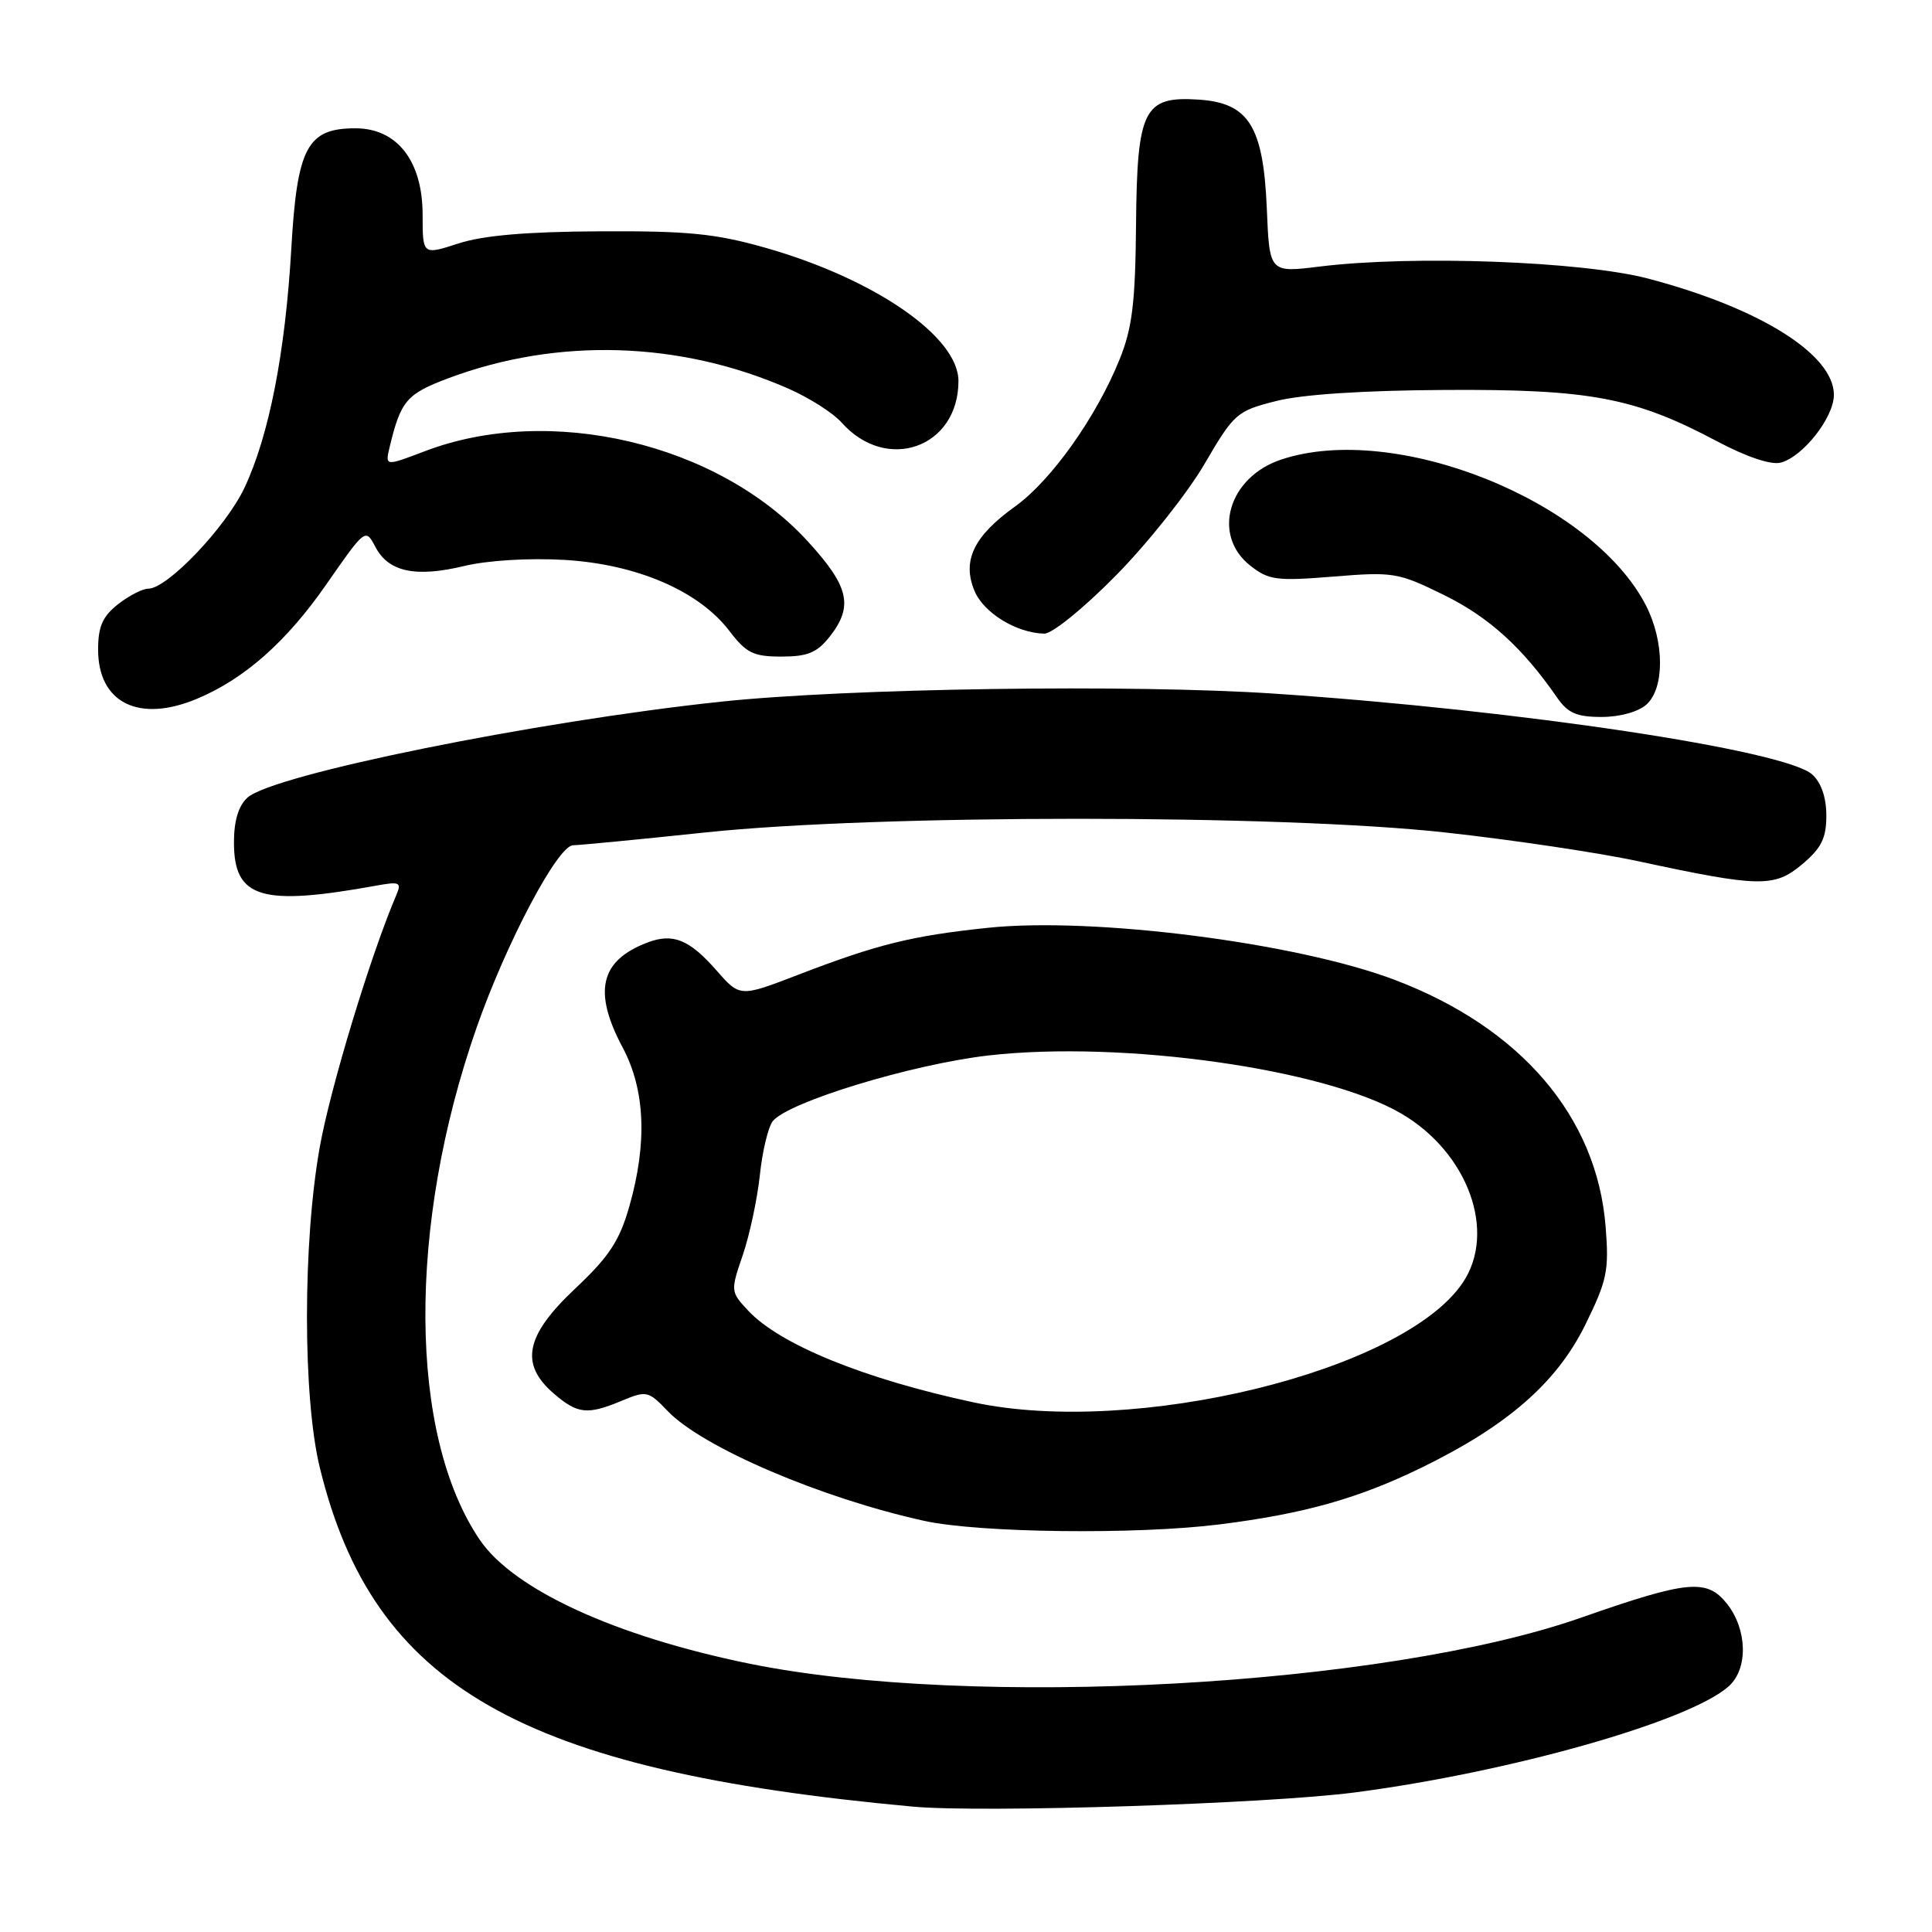 <?xml version="1.0" encoding="UTF-8" standalone="no"?>
<!DOCTYPE svg PUBLIC "-//W3C//DTD SVG 1.1//EN" "http://www.w3.org/Graphics/SVG/1.1/DTD/svg11.dtd" >
<svg xmlns="http://www.w3.org/2000/svg" xmlns:xlink="http://www.w3.org/1999/xlink" version="1.1" viewBox="0 0 256 256">
 <g >
 <path fill="currentColor"
d=" M 179.50 237.51 C 200.22 234.80 223.96 228.06 229.09 223.42 C 231.65 221.10 231.53 215.95 228.86 212.54 C 226.19 209.15 223.69 209.38 209.50 214.35 C 183.50 223.46 128.79 226.47 99.23 220.43 C 81.49 216.80 68.04 210.62 63.57 204.03 C 54.12 190.11 53.95 162.45 63.15 136.17 C 67.09 124.91 73.92 112.00 75.94 112.00 C 76.80 111.99 84.70 111.23 93.50 110.30 C 116.37 107.89 169.57 107.89 191.54 110.31 C 200.36 111.28 211.83 112.99 217.04 114.11 C 233.17 117.58 235.11 117.62 238.80 114.52 C 241.35 112.37 242.00 111.07 242.00 108.07 C 242.00 105.68 241.32 103.70 240.14 102.63 C 236.58 99.40 201.38 94.10 169.00 91.92 C 150.09 90.64 112.37 91.19 95.50 92.98 C 70.87 95.60 36.17 102.63 32.79 105.69 C 31.60 106.77 31.00 108.75 31.00 111.63 C 31.00 119.03 34.60 120.12 49.91 117.34 C 52.97 116.79 53.24 116.92 52.51 118.61 C 49.13 126.50 43.77 144.14 42.37 152.00 C 40.11 164.63 40.11 185.14 42.37 194.44 C 49.44 223.48 68.91 234.62 121.00 239.39 C 130.19 240.23 167.90 239.02 179.50 237.51 Z  M 161.60 201.99 C 172.76 200.59 179.95 198.57 188.34 194.48 C 199.73 188.93 206.27 183.22 210.05 175.56 C 212.96 169.64 213.22 168.37 212.75 162.50 C 211.59 147.96 201.51 136.18 184.84 129.85 C 171.88 124.92 144.87 121.47 130.89 122.94 C 120.80 124.00 116.27 125.12 105.77 129.16 C 98.05 132.13 98.05 132.13 94.96 128.61 C 91.34 124.48 89.17 123.60 85.79 124.89 C 79.52 127.27 78.55 131.37 82.50 138.79 C 85.49 144.40 85.79 151.43 83.39 159.85 C 82.09 164.42 80.72 166.50 76.22 170.74 C 69.60 176.97 68.83 180.74 73.39 184.66 C 76.55 187.38 77.84 187.51 82.43 185.59 C 85.66 184.25 85.92 184.30 88.47 186.97 C 93.09 191.79 108.84 198.53 122.50 201.53 C 129.79 203.12 150.60 203.37 161.60 201.99 Z  M 218.17 93.35 C 220.59 91.15 220.55 85.00 218.09 80.21 C 210.91 66.29 184.80 55.86 169.75 60.90 C 162.75 63.24 160.53 70.91 165.68 74.96 C 168.11 76.87 169.15 77.01 176.68 76.40 C 184.65 75.75 185.27 75.86 191.39 78.87 C 197.29 81.78 201.75 85.82 206.30 92.40 C 207.74 94.49 208.90 95.00 212.22 95.00 C 214.65 95.00 217.09 94.32 218.17 93.35 Z  M 26.13 92.58 C 32.40 89.95 37.96 85.03 43.20 77.49 C 48.42 69.99 48.43 69.98 49.74 72.47 C 51.47 75.78 55.05 76.55 61.50 75.00 C 64.61 74.25 70.09 73.92 74.78 74.19 C 84.35 74.75 92.59 78.29 96.63 83.58 C 98.89 86.54 99.82 87.00 103.55 87.00 C 107.01 87.00 108.26 86.48 109.93 84.37 C 113.11 80.32 112.52 77.73 107.05 71.75 C 95.13 58.71 72.84 53.46 56.26 59.80 C 51.01 61.80 51.01 61.80 51.65 59.15 C 53.12 53.07 53.89 52.19 59.46 50.10 C 73.92 44.69 90.17 45.20 104.50 51.51 C 107.25 52.72 110.40 54.73 111.50 55.97 C 117.46 62.71 127.00 59.33 127.00 50.49 C 127.00 44.62 115.91 36.96 101.46 32.84 C 94.81 30.95 91.19 30.59 79.50 30.65 C 69.78 30.70 64.05 31.19 60.75 32.26 C 56.00 33.80 56.00 33.80 56.00 28.48 C 56.00 21.34 52.63 17.00 47.09 17.00 C 40.71 17.00 39.37 19.52 38.60 32.93 C 37.80 46.75 35.65 57.73 32.39 64.64 C 29.91 69.88 22.17 78.00 19.66 78.00 C 18.89 78.00 17.08 78.93 15.63 80.07 C 13.59 81.68 13.00 83.02 13.00 86.07 C 13.00 93.14 18.41 95.83 26.13 92.58 Z  M 147.87 76.25 C 152.07 71.99 157.34 65.35 159.59 61.50 C 163.53 54.76 163.87 54.46 169.09 53.14 C 172.53 52.26 180.70 51.73 191.50 51.67 C 210.71 51.56 216.59 52.67 227.51 58.47 C 231.42 60.54 234.67 61.64 235.95 61.30 C 238.90 60.53 243.00 55.31 243.00 52.32 C 243.00 46.96 233.18 40.81 218.41 36.92 C 209.67 34.62 187.24 33.79 174.86 35.32 C 168.21 36.14 168.21 36.14 167.86 27.64 C 167.40 16.73 165.47 13.64 158.85 13.20 C 151.54 12.72 150.67 14.45 150.53 29.78 C 150.44 40.11 150.03 43.46 148.36 47.60 C 145.28 55.25 139.31 63.65 134.52 67.10 C 129.02 71.04 127.46 74.28 129.12 78.28 C 130.33 81.21 134.69 83.88 138.37 83.96 C 139.42 83.98 143.61 80.58 147.87 76.25 Z  M 129.00 185.82 C 114.52 182.72 103.34 178.17 99.13 173.66 C 96.80 171.16 96.79 171.07 98.42 166.31 C 99.32 163.67 100.34 158.91 100.68 155.75 C 101.01 152.58 101.78 149.35 102.39 148.57 C 104.38 146.03 120.87 141.01 131.01 139.85 C 148.73 137.84 175.55 141.62 185.69 147.56 C 194.55 152.75 198.36 163.28 193.80 170.00 C 185.86 181.72 150.34 190.39 129.00 185.82 Z "/>
</g>
</svg>